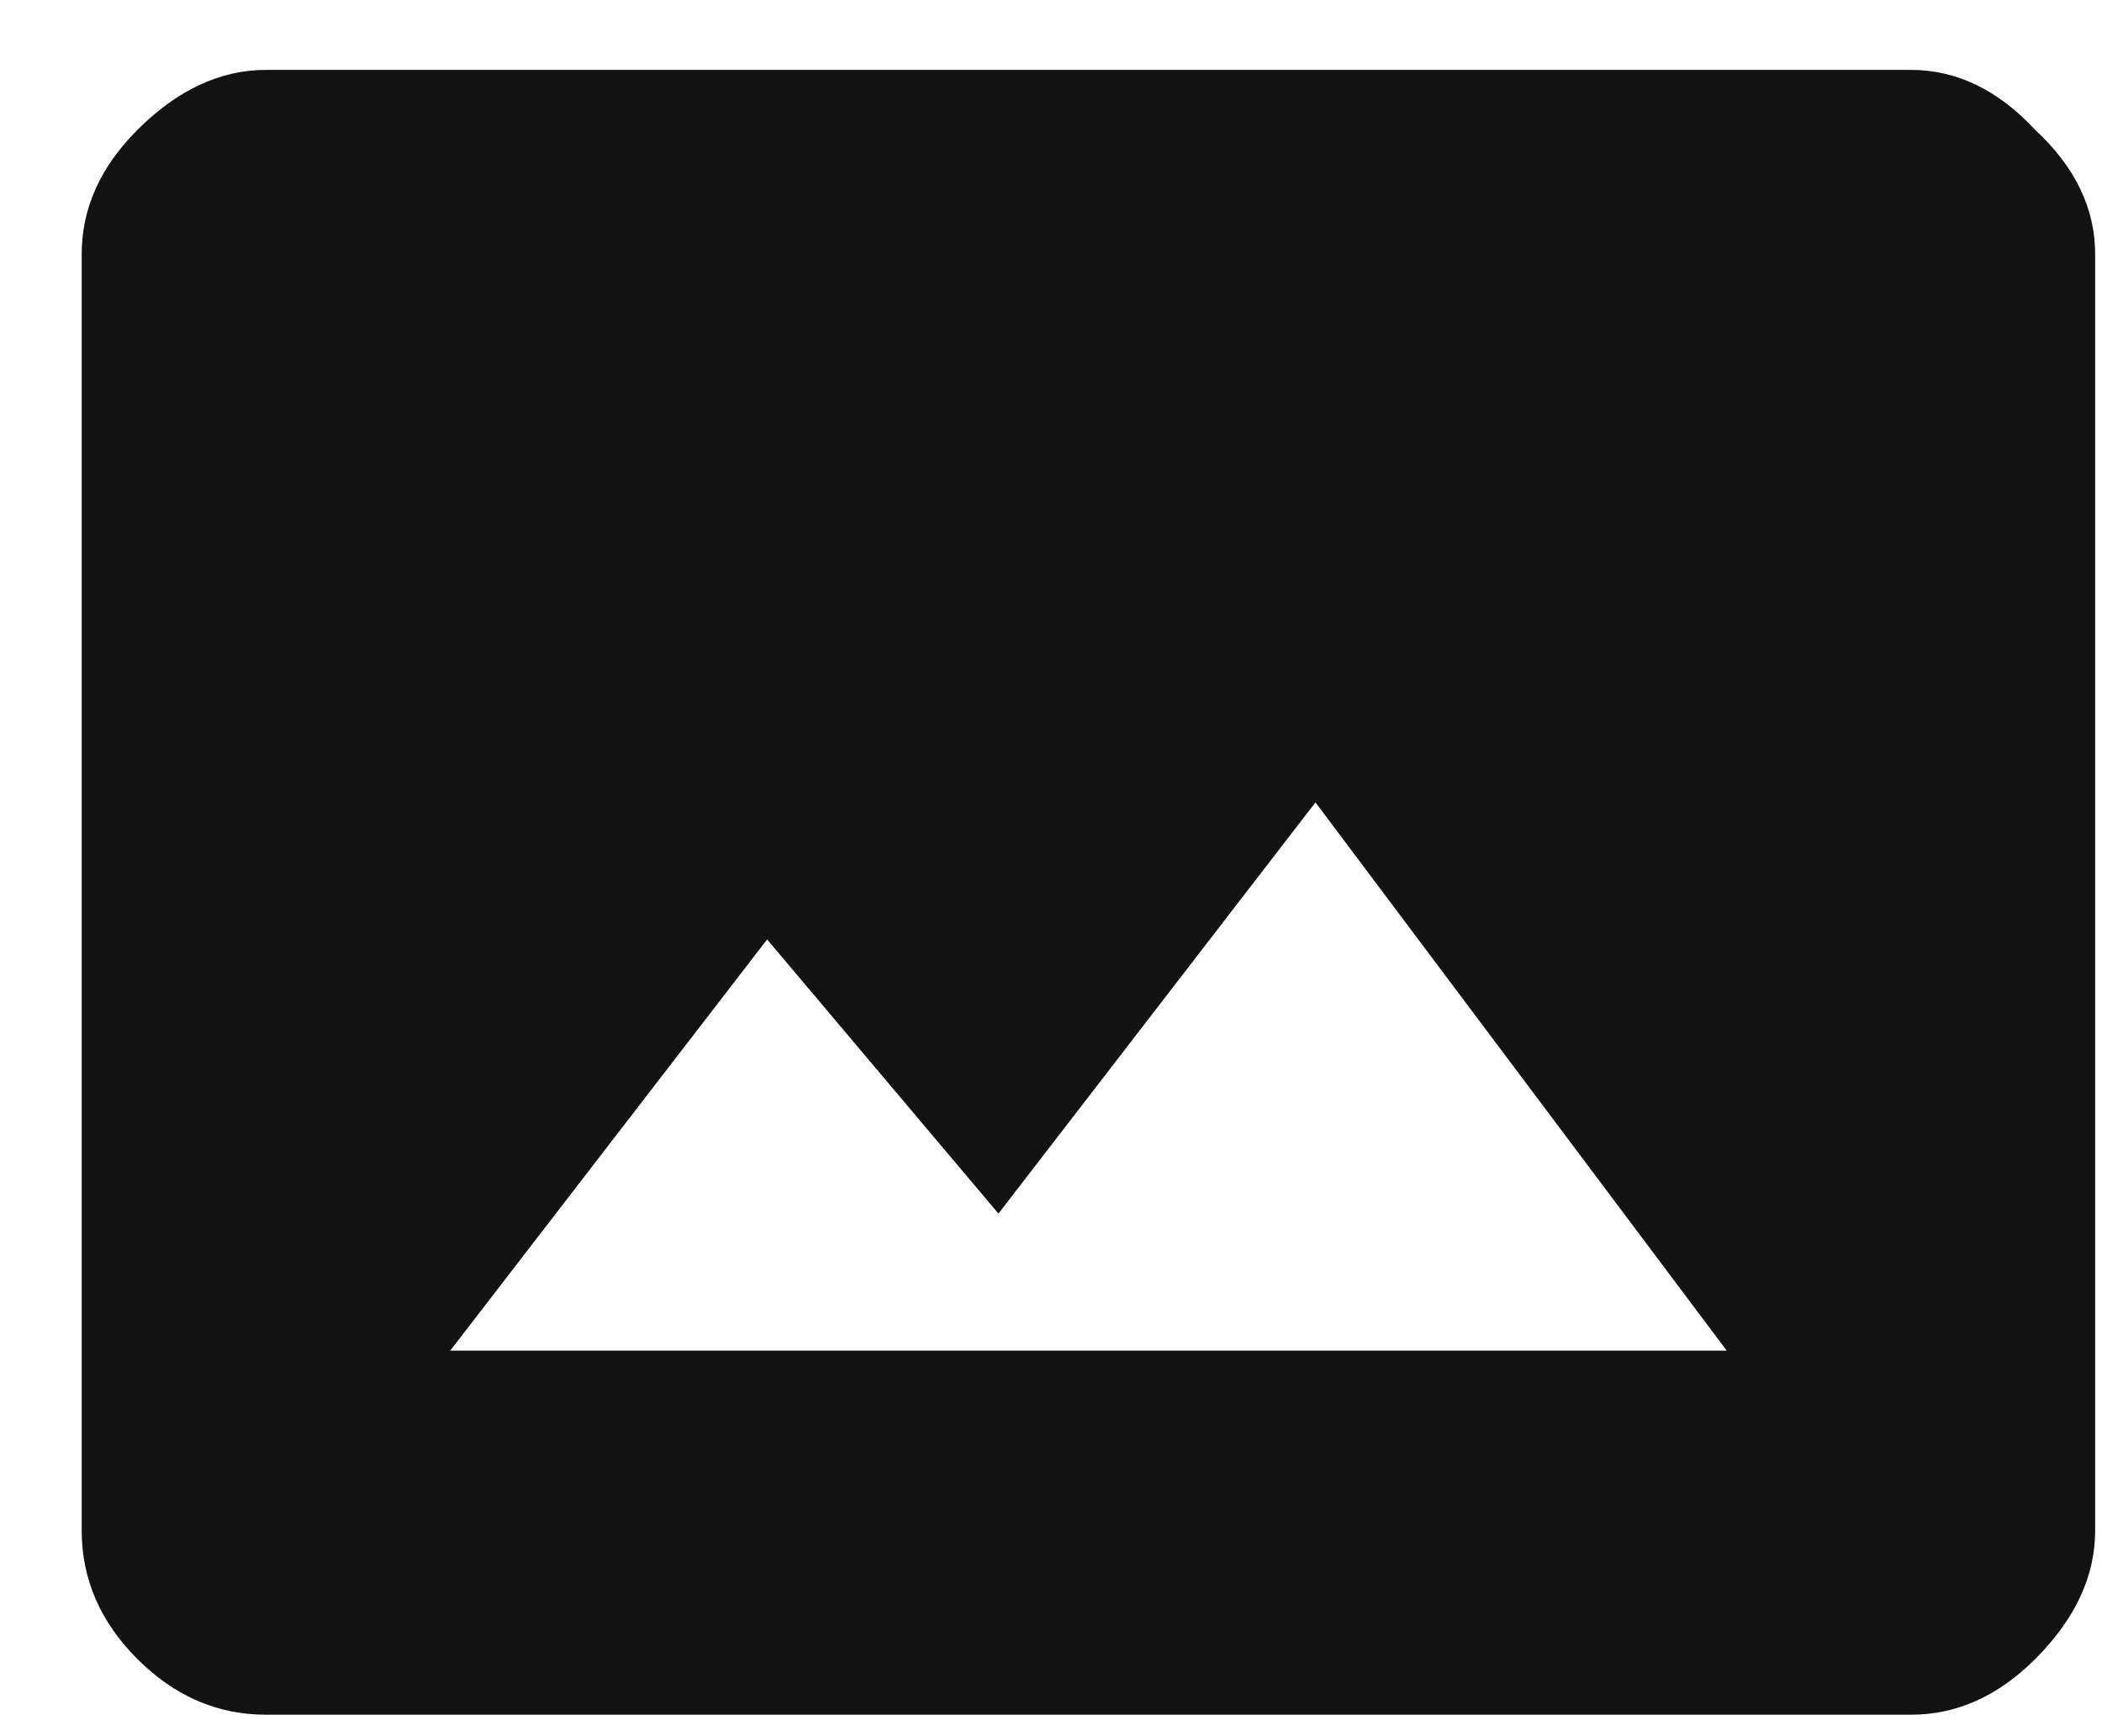 <svg width="23" height="19" viewBox="0 0 23 19" fill="none" xmlns="http://www.w3.org/2000/svg">
<path d="M4.926 14.781H18.894L14.394 8.781L10.925 13.281L8.394 10.281L4.926 14.781ZM20.91 0.765C21.41 0.765 21.863 0.984 22.269 1.421C22.707 1.828 22.925 2.281 22.925 2.781V16.75C22.925 17.25 22.707 17.718 22.269 18.156C21.863 18.562 21.41 18.765 20.91 18.765H2.91C2.379 18.765 1.91 18.562 1.504 18.156C1.097 17.75 0.894 17.281 0.894 16.75V2.781C0.894 2.281 1.097 1.828 1.504 1.421C1.941 0.984 2.41 0.765 2.91 0.765H20.91Z" fill="#131210"/>
</svg>
